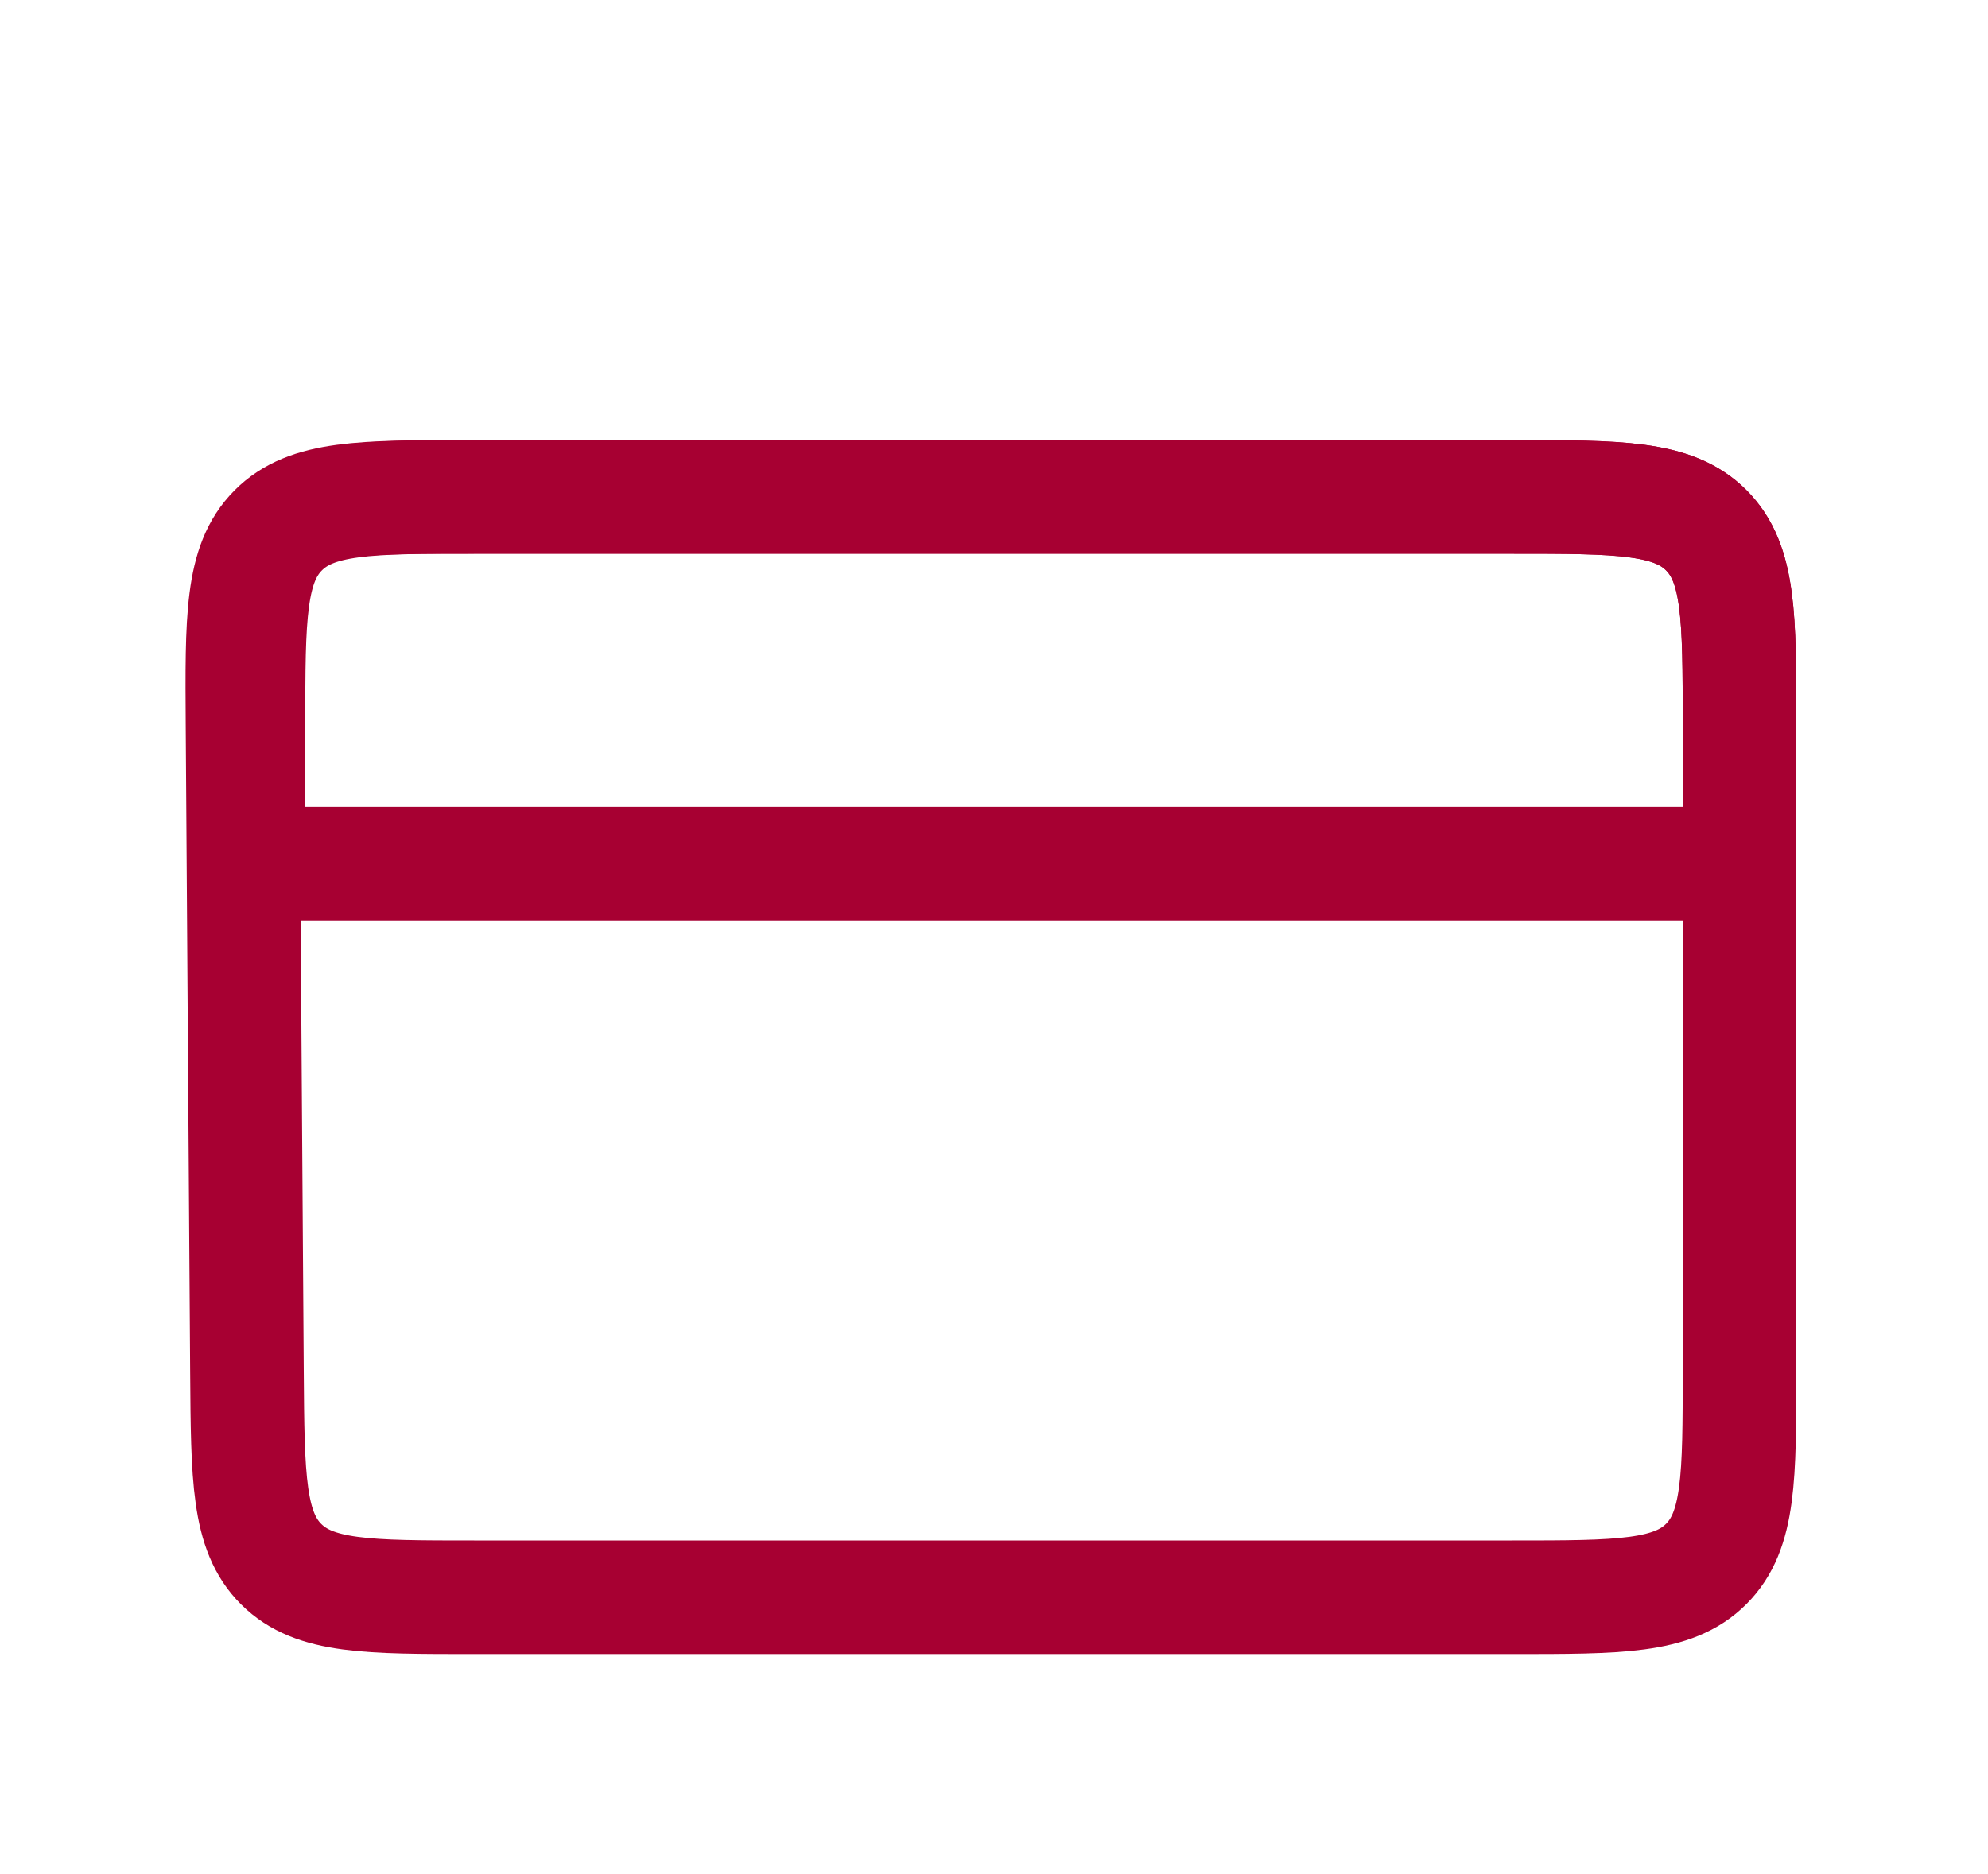 <svg width="35" height="33" viewBox="0 0 35 31" fill="none" xmlns="http://www.w3.org/2000/svg">
<path d="M4.375 11.75C4.375 9.864 4.375 8.922 4.961 8.336C5.547 7.75 6.489 7.75 8.375 7.75H26.625C28.511 7.75 29.453 7.75 30.039 8.336C30.625 8.922 30.625 9.864 30.625 11.75V14.208H4.375V11.75Z" stroke="#A70032" stroke-width="2"/>
<path d="M4.27 11.777C4.257 9.88 4.251 8.931 4.837 8.341C5.424 7.75 6.372 7.75 8.27 7.75H26.625C28.511 7.75 29.453 7.75 30.039 8.336C30.625 8.922 30.625 9.864 30.625 11.75V23.125C30.625 25.011 30.625 25.953 30.039 26.539C29.453 27.125 28.511 27.125 26.625 27.125H8.348C6.474 27.125 5.537 27.125 4.952 26.544C4.367 25.963 4.361 25.026 4.348 23.152L4.27 11.777Z" stroke="#A70032" stroke-width="2"/>
</svg>
